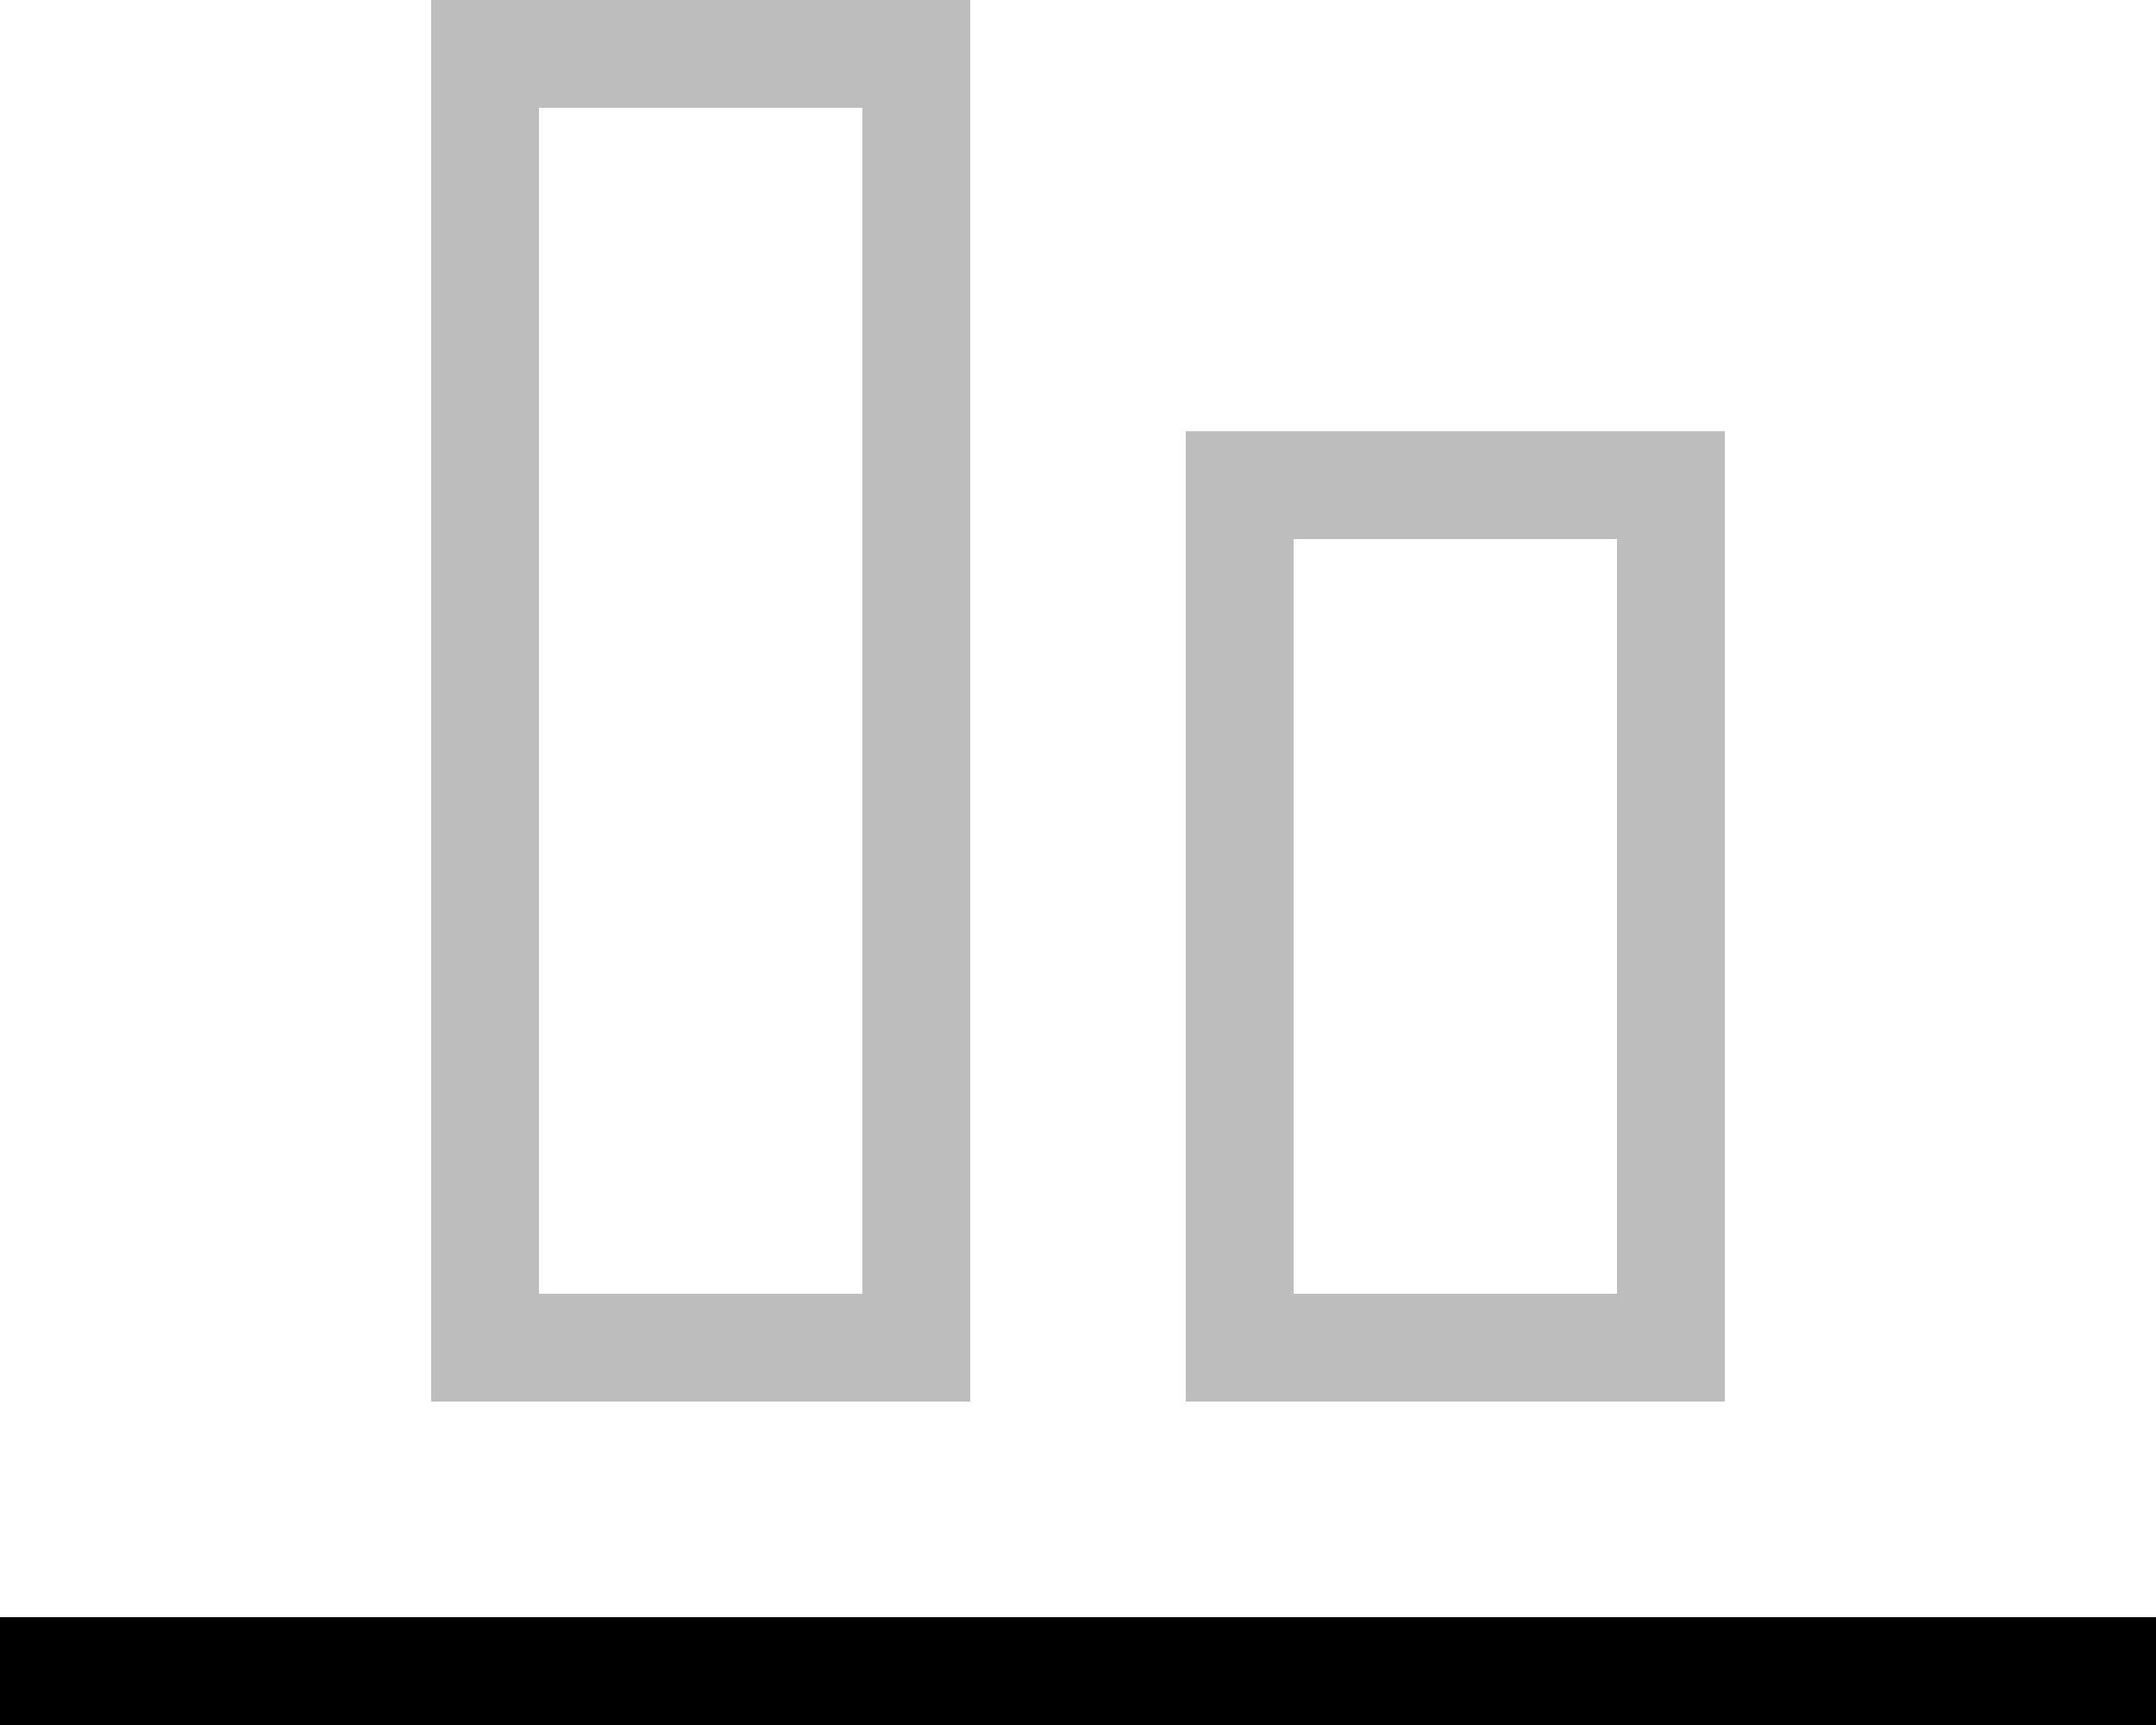<svg width="20" height="16" viewBox="0 0 20 16" fill="none" xmlns="http://www.w3.org/2000/svg"><path opacity="0.26" d="M4.5 0.5H8.5V12.5H4.5V0.5Z" stroke="black"/><path opacity="0.26" d="M11.5 4.5H15.5V12.5H11.5V4.5Z" stroke="black"/><path d="M0.5 15.5H19.5" stroke="black" stroke-linecap="square"/></svg>
